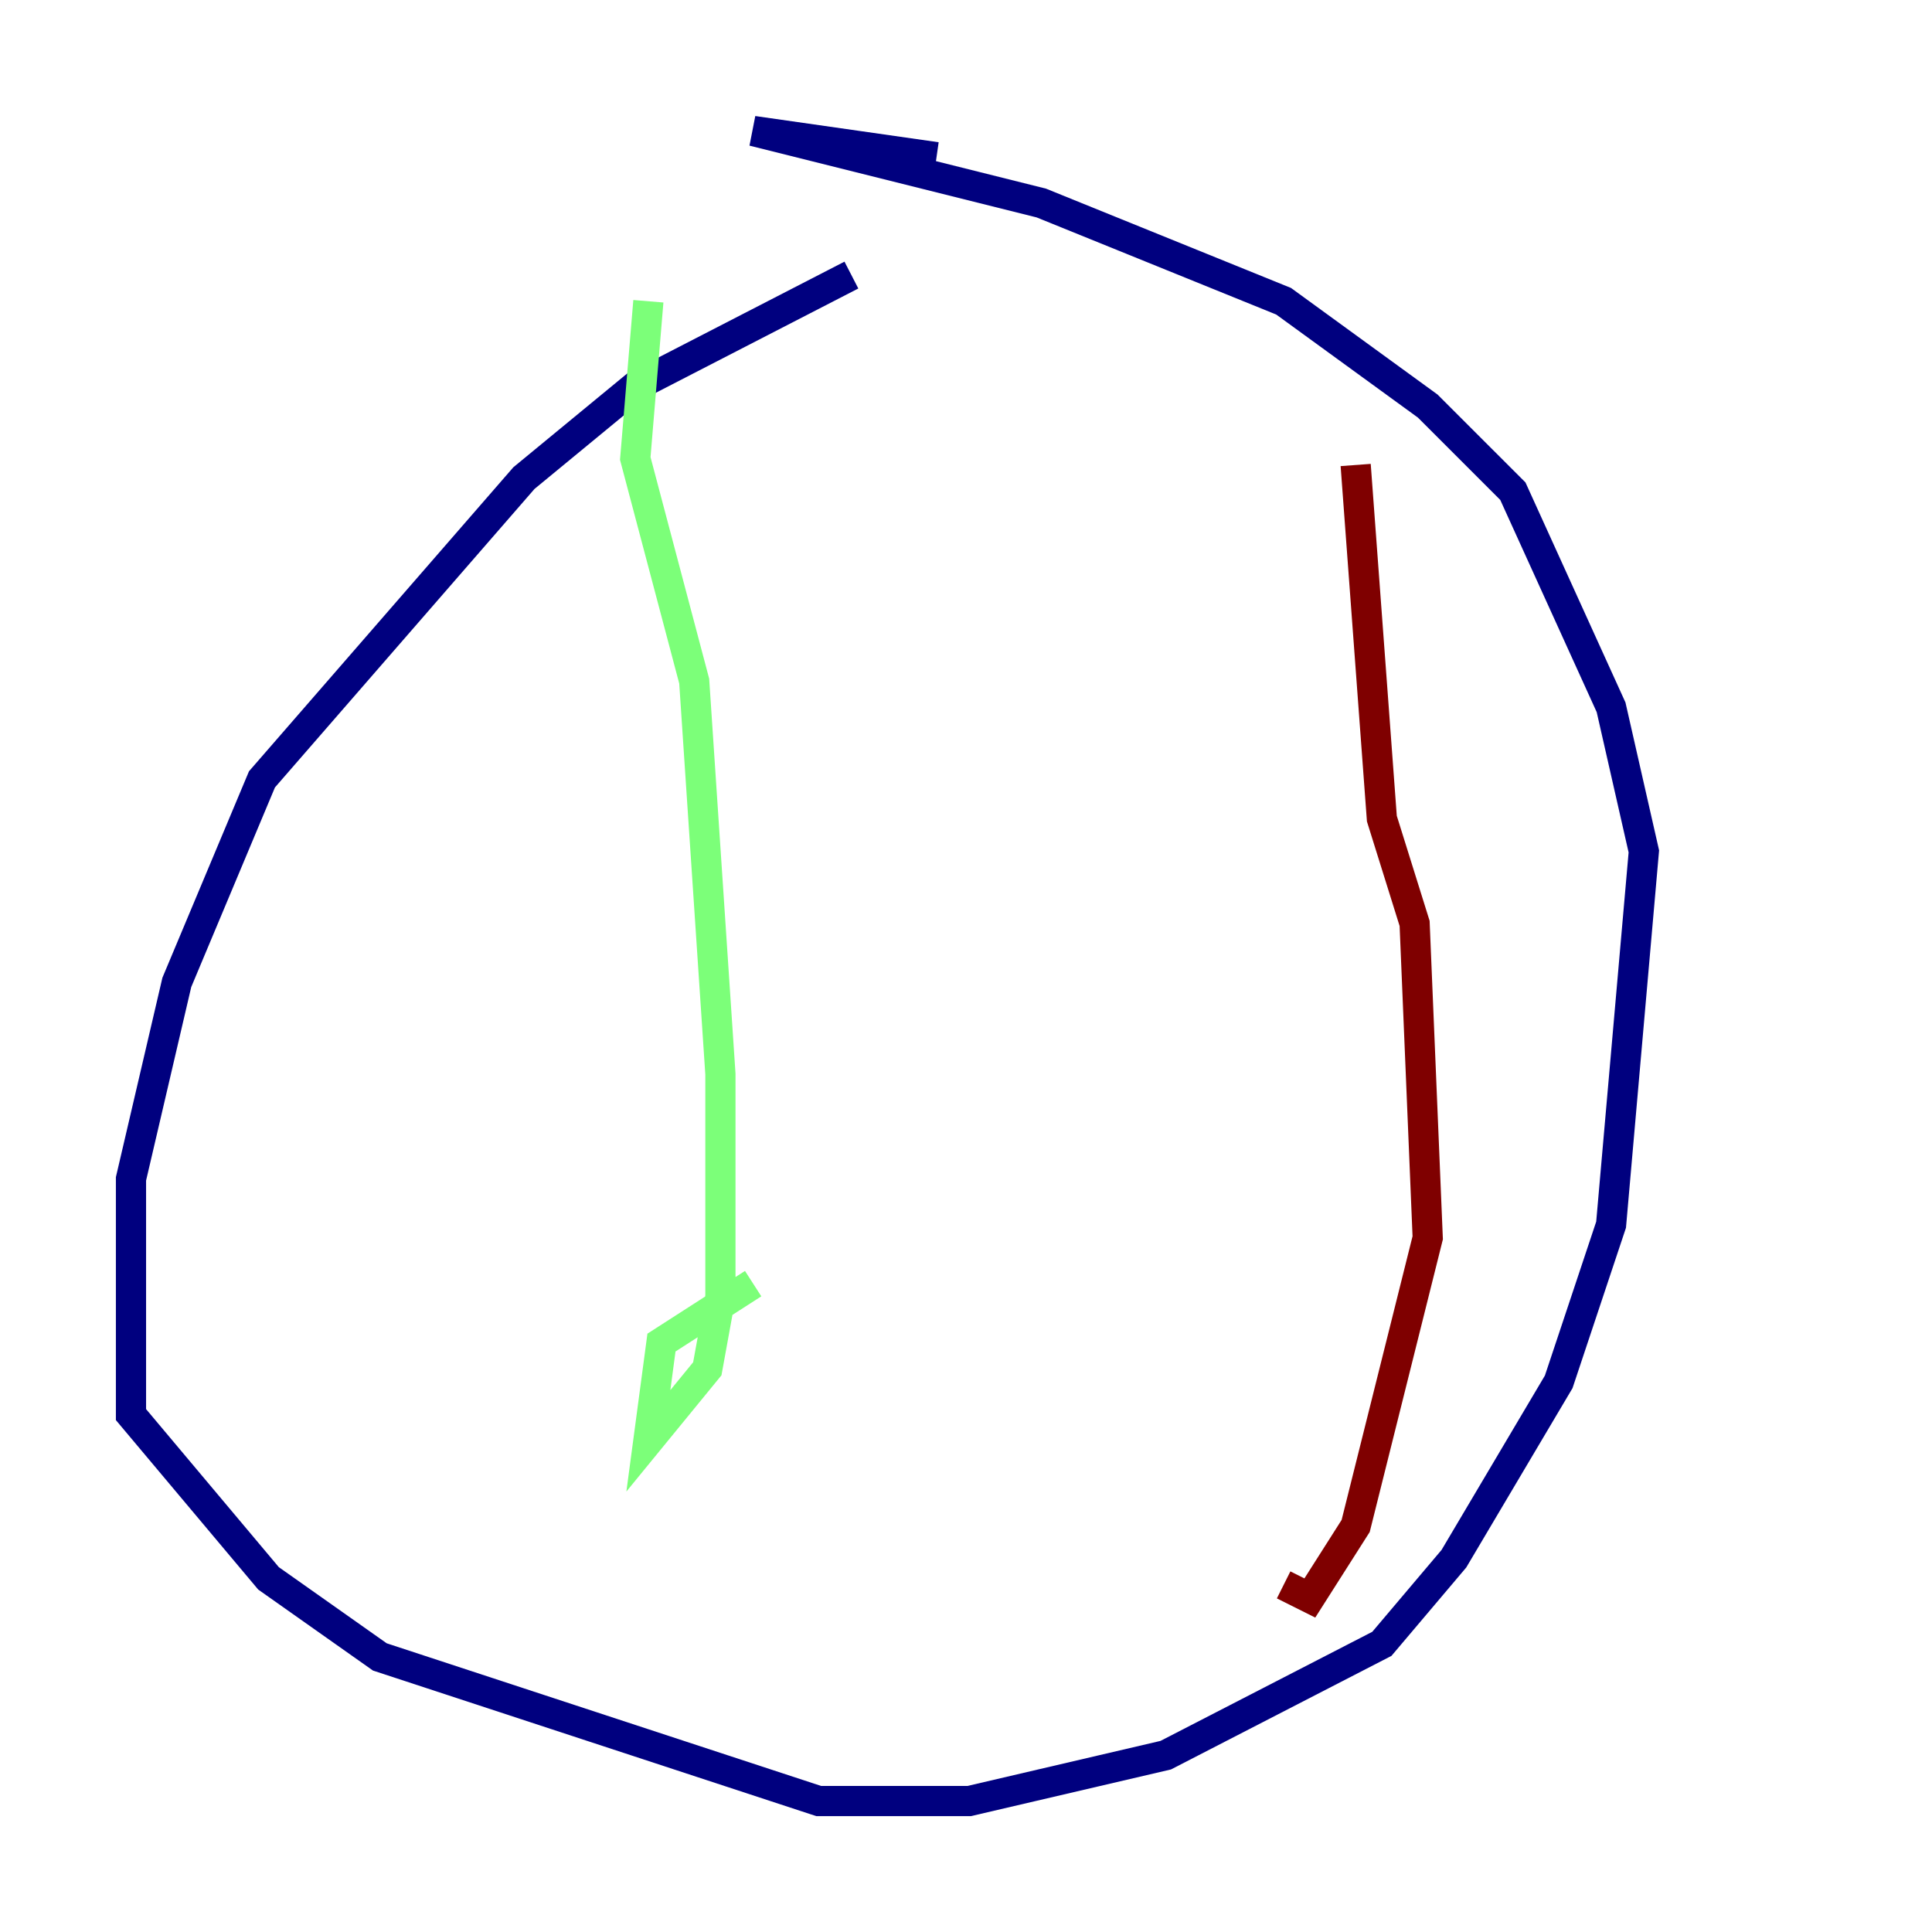 <?xml version="1.0" encoding="utf-8" ?>
<svg baseProfile="tiny" height="128" version="1.2" viewBox="0,0,128,128" width="128" xmlns="http://www.w3.org/2000/svg" xmlns:ev="http://www.w3.org/2001/xml-events" xmlns:xlink="http://www.w3.org/1999/xlink"><defs /><polyline fill="none" points="56.407,18.224 42.088,25.6 34.712,31.675 17.356,51.634 11.715,65.085 8.678,78.102 8.678,93.722 17.79,104.57 25.166,109.776 54.237,119.322 64.217,119.322 77.234,116.285 91.552,108.909 96.325,103.268 103.268,91.552 106.739,81.139 108.909,56.407 106.739,46.861 100.231,32.542 94.59,26.902 85.044,19.959 68.99,13.451 49.898,8.678 62.047,10.414" stroke="#00007f" stroke-width="2" /><polyline fill="none" points="42.956,19.959 42.088,30.373 45.993,45.125 47.729,71.159 47.729,85.912 46.861,90.685 42.956,95.458 43.824,88.949 49.898,85.044" stroke="#7cff79" stroke-width="2" /><polyline fill="none" points="89.817,30.807 91.552,54.237 93.722,61.18 94.59,82.007 89.817,101.098 86.78,105.871 85.044,105.003" stroke="#7f0000" stroke-width="2" /></svg>